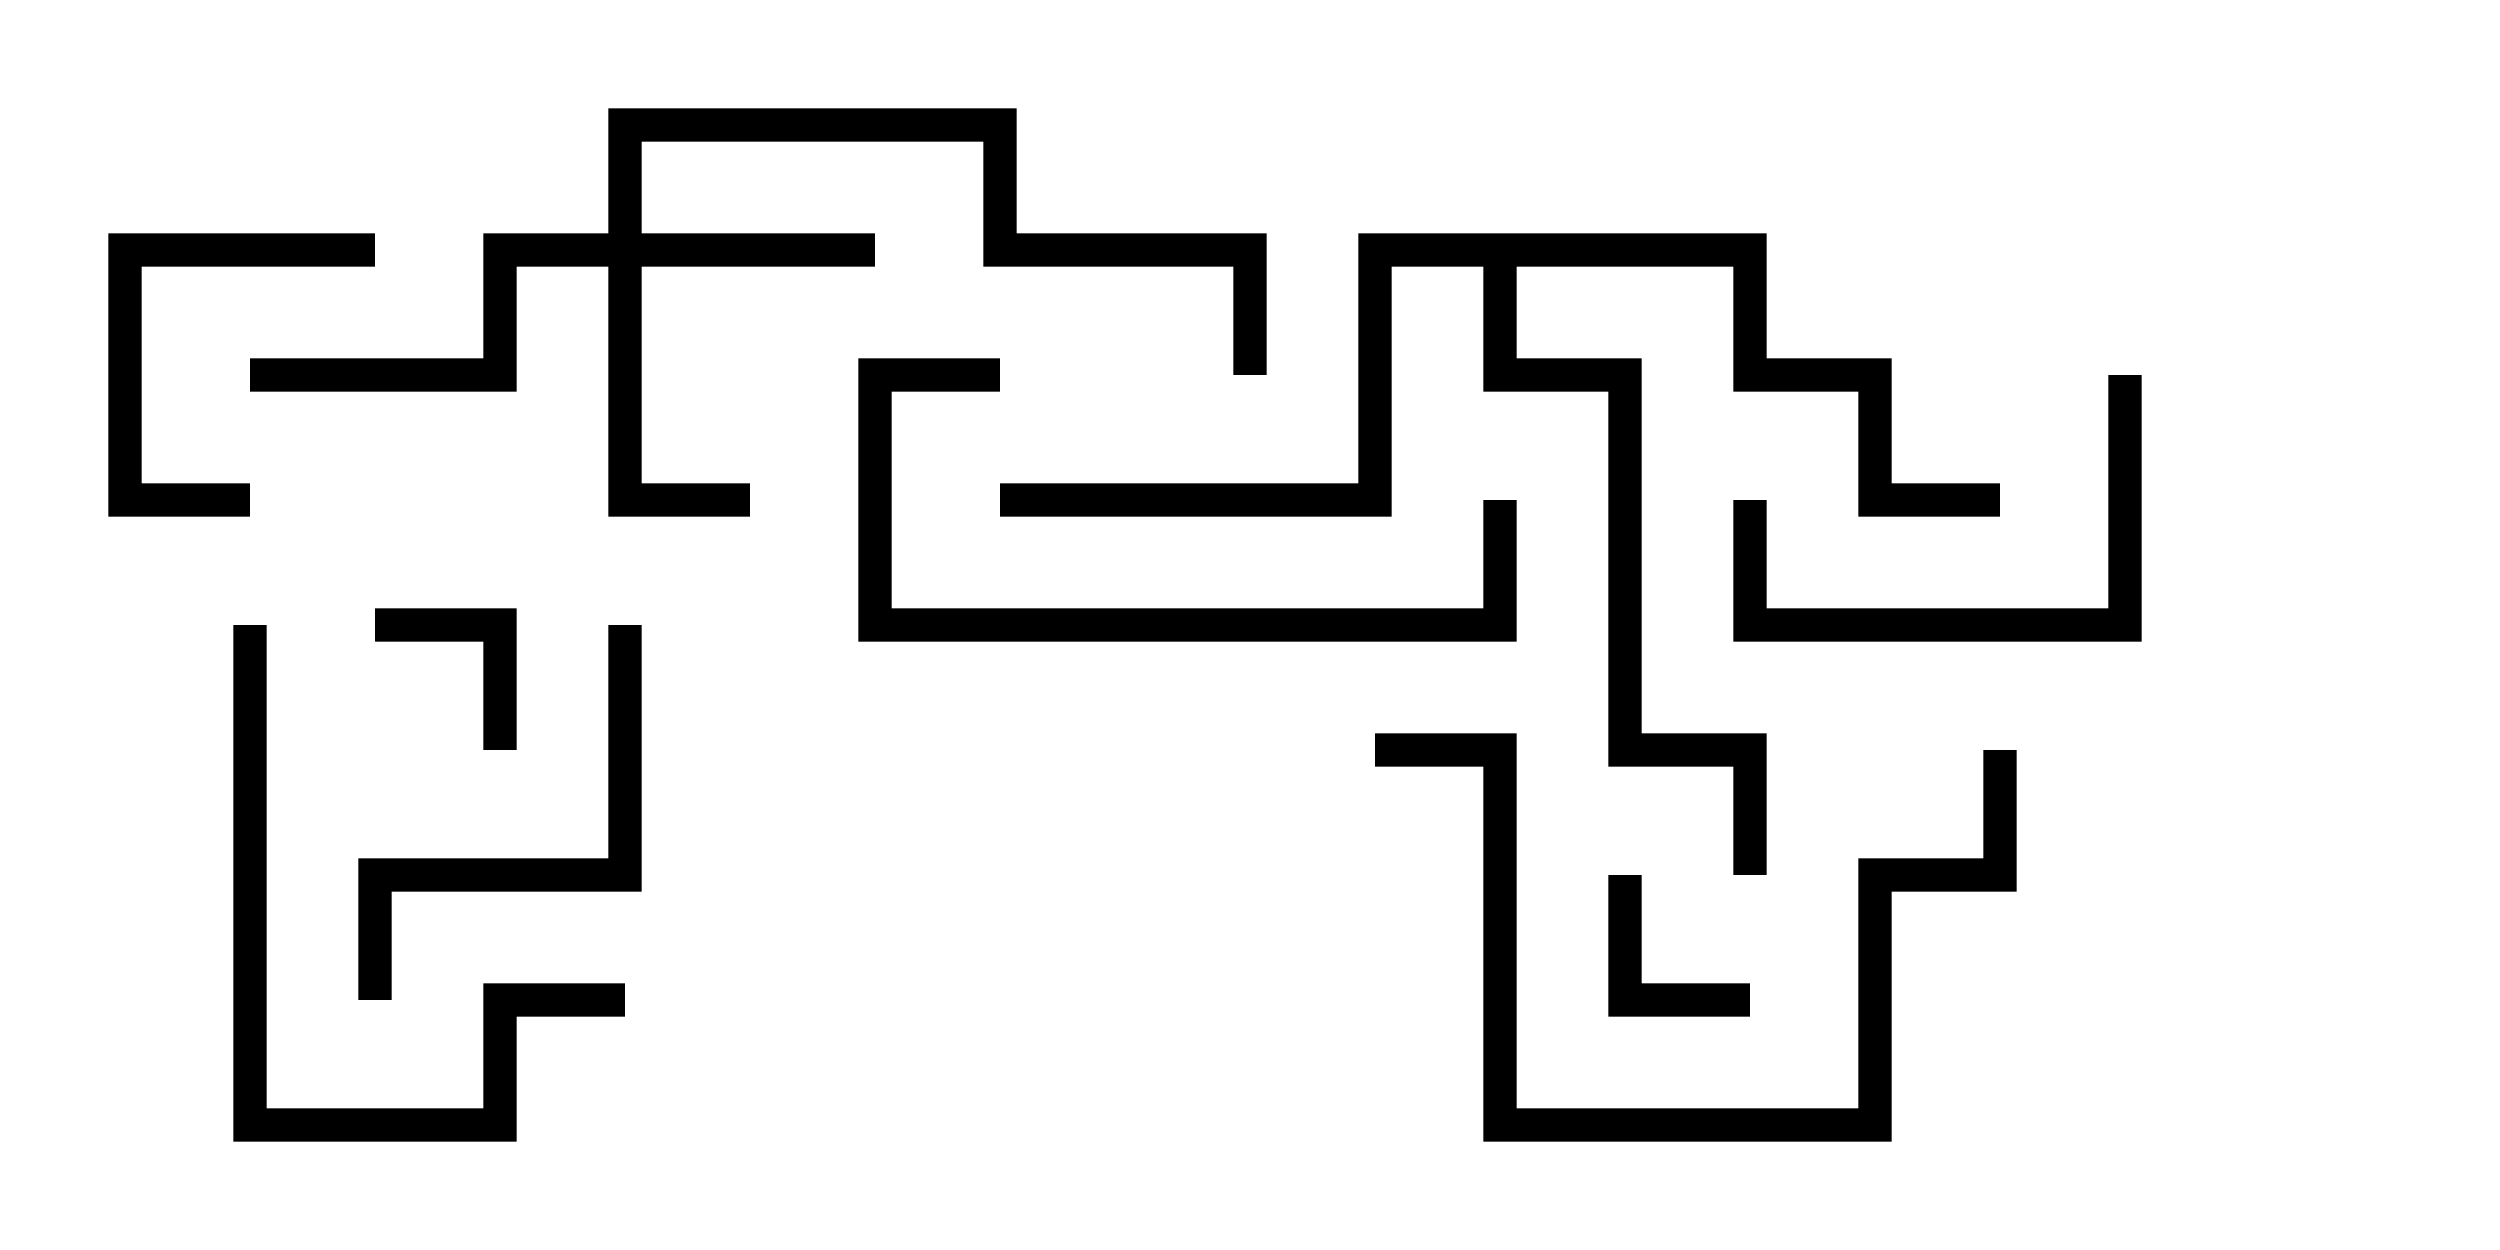 <svg version="1.1" width="30" height="15" xmlns="http://www.w3.org/2000/svg"><path d="M21.2,2.8L21.2,4.3L22.7,4.3L22.7,5.8L24,5.8L24,6.2L22.3,6.2L22.3,4.7L20.8,4.7L20.8,3.2L18.2,3.2L18.2,4.3L19.7,4.3L19.7,8.8L21.2,8.8L21.2,10.5L20.8,10.5L20.8,9.2L19.3,9.2L19.3,4.7L17.8,4.7L17.8,3.2L16.7,3.2L16.7,6.2L12,6.2L12,5.8L16.3,5.8L16.3,2.8z" stroke="none"/><path d="M7.3,2.8L7.3,1.3L12.2,1.3L12.2,2.8L15.2,2.8L15.2,4.5L14.8,4.5L14.8,3.2L11.8,3.2L11.8,1.7L7.7,1.7L7.7,2.8L10.5,2.8L10.5,3.2L7.7,3.2L7.7,5.8L9,5.8L9,6.2L7.3,6.2L7.3,3.2L6.2,3.2L6.2,4.7L3,4.7L3,4.3L5.8,4.3L5.8,2.8z" stroke="none"/><path d="M19.3,10.5L19.7,10.5L19.7,11.8L21,11.8L21,12.2L19.3,12.2z" stroke="none"/><path d="M6.2,9L5.8,9L5.8,7.7L4.5,7.7L4.5,7.3L6.2,7.3z" stroke="none"/><path d="M4.5,2.8L4.5,3.2L1.7,3.2L1.7,5.8L3,5.8L3,6.2L1.3,6.2L1.3,2.8z" stroke="none"/><path d="M25.3,4.5L25.7,4.5L25.7,7.7L20.8,7.7L20.8,6L21.2,6L21.2,7.3L25.3,7.3z" stroke="none"/><path d="M4.7,12L4.3,12L4.3,10.3L7.3,10.3L7.3,7.5L7.7,7.5L7.7,10.7L4.7,10.7z" stroke="none"/><path d="M12,4.3L12,4.7L10.7,4.7L10.7,7.3L17.8,7.3L17.8,6L18.2,6L18.2,7.7L10.3,7.7L10.3,4.3z" stroke="none"/><path d="M7.5,11.8L7.5,12.2L6.2,12.2L6.2,13.7L2.8,13.7L2.8,7.5L3.2,7.5L3.2,13.3L5.8,13.3L5.8,11.8z" stroke="none"/><path d="M23.8,9L24.2,9L24.2,10.7L22.7,10.7L22.7,13.7L17.8,13.7L17.8,9.2L16.5,9.2L16.5,8.8L18.2,8.8L18.2,13.3L22.3,13.3L22.3,10.3L23.8,10.3z" stroke="none"/></svg>